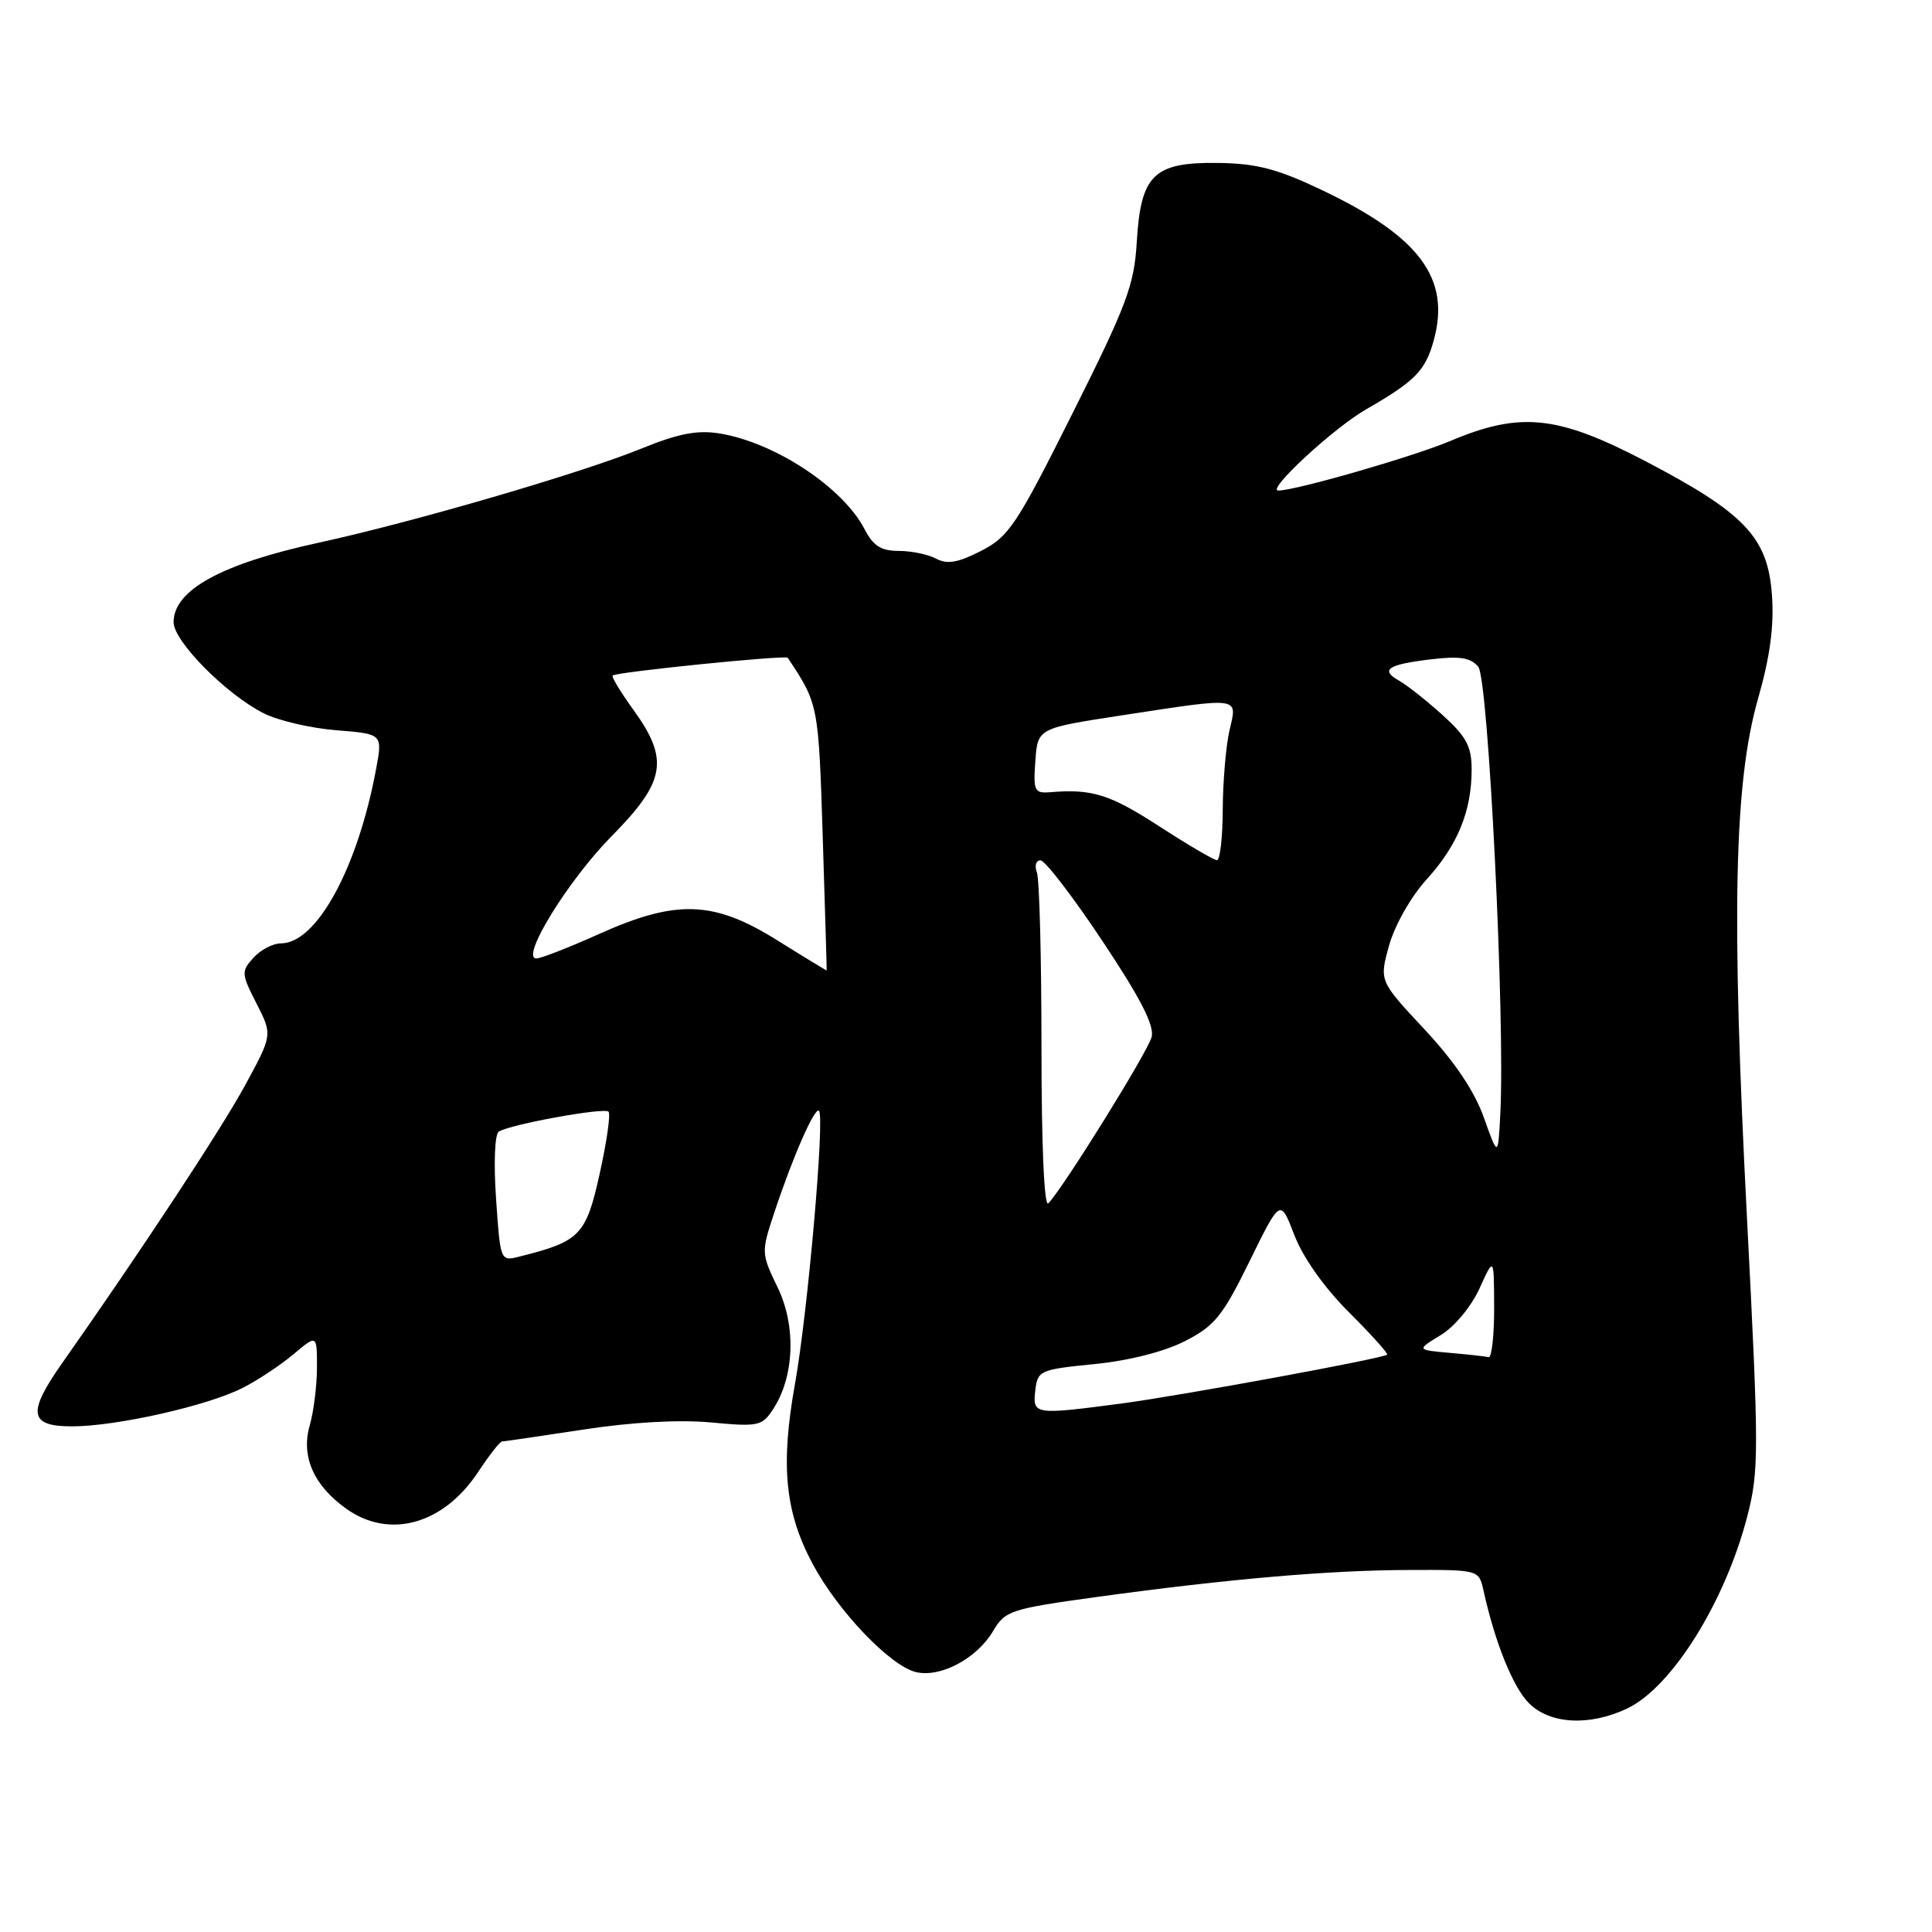 <?xml version="1.0" encoding="UTF-8" standalone="no"?>
<!DOCTYPE svg PUBLIC "-//W3C//DTD SVG 1.1//EN" "http://www.w3.org/Graphics/SVG/1.1/DTD/svg11.dtd" >
<svg xmlns="http://www.w3.org/2000/svg" xmlns:xlink="http://www.w3.org/1999/xlink" version="1.1" viewBox="0 0 256 256">
 <g >
 <path fill="currentColor"
d=" M 215.60 226.39 C 221.52 223.58 228.57 212.31 231.52 200.94 C 233.08 194.91 233.08 192.37 231.48 161.32 C 229.40 121.00 229.77 103.73 232.95 92.58 C 234.55 86.99 235.09 82.93 234.79 78.82 C 234.24 71.21 231.22 68.01 218.05 61.12 C 206.39 55.02 201.47 54.51 192.18 58.43 C 187.19 60.53 171.67 65.00 169.38 65.00 C 167.75 65.00 176.69 56.73 181.00 54.25 C 187.51 50.51 188.87 49.12 189.97 45.13 C 192.25 36.90 188.13 31.36 175.15 25.18 C 169.27 22.38 166.52 21.66 161.43 21.59 C 152.88 21.47 151.16 23.14 150.63 32.03 C 150.29 37.79 149.32 40.38 142.13 54.74 C 134.70 69.59 133.67 71.13 129.99 73.00 C 126.94 74.56 125.51 74.81 124.05 74.03 C 123.00 73.46 120.76 73.00 119.09 73.00 C 116.75 73.00 115.71 72.34 114.56 70.12 C 111.69 64.57 102.63 58.60 95.30 57.43 C 92.38 56.96 89.84 57.46 84.96 59.45 C 77.04 62.68 54.73 69.19 42.31 71.89 C 29.35 74.70 23.00 78.18 23.00 82.45 C 23.00 84.96 29.98 92.02 34.95 94.52 C 36.85 95.48 41.17 96.49 44.55 96.76 C 50.70 97.25 50.70 97.25 49.84 101.87 C 47.40 115.02 41.96 125.00 37.23 125.00 C 36.17 125.00 34.53 125.86 33.59 126.90 C 31.95 128.71 31.97 129.02 33.99 132.97 C 36.11 137.13 36.11 137.13 32.47 143.82 C 29.31 149.63 18.72 165.72 8.25 180.60 C 3.58 187.24 3.85 189.00 9.55 189.00 C 15.38 189.00 27.45 186.29 32.12 183.92 C 34.11 182.92 37.14 180.91 38.87 179.46 C 42.00 176.82 42.00 176.82 42.00 181.17 C 42.00 183.56 41.57 187.03 41.04 188.88 C 39.86 192.97 41.56 196.84 45.89 199.92 C 51.60 203.99 58.75 202.00 63.34 195.07 C 64.82 192.83 66.25 191.00 66.52 191.00 C 66.79 191.00 71.62 190.29 77.26 189.43 C 83.70 188.44 89.98 188.09 94.19 188.48 C 100.47 189.07 100.98 188.96 102.43 186.74 C 105.27 182.42 105.52 175.70 103.04 170.59 C 100.87 166.10 100.86 165.93 102.57 160.76 C 105.02 153.35 107.96 146.63 108.52 147.19 C 109.31 147.98 107.03 173.92 105.34 183.37 C 103.40 194.20 104.01 200.39 107.71 207.28 C 111.04 213.49 117.91 220.69 121.33 221.55 C 124.55 222.36 129.42 219.79 131.58 216.14 C 133.19 213.41 133.87 213.19 145.39 211.60 C 162.79 209.21 176.16 208.06 186.73 208.03 C 195.96 208.00 195.96 208.00 196.57 210.75 C 198.10 217.67 200.48 223.57 202.60 225.69 C 205.38 228.47 210.61 228.75 215.60 226.39 Z  M 137.18 184.25 C 137.49 181.60 137.77 181.47 145.00 180.75 C 149.57 180.30 154.26 179.11 157.00 177.71 C 160.95 175.70 162.00 174.40 165.58 167.11 C 169.65 158.81 169.65 158.81 171.50 163.64 C 172.63 166.59 175.44 170.58 178.72 173.86 C 181.68 176.81 183.97 179.35 183.80 179.50 C 183.23 180.01 156.46 184.93 148.68 185.96 C 137.05 187.50 136.81 187.47 137.18 184.25 Z  M 192.09 179.26 C 187.69 178.87 187.69 178.87 190.90 176.91 C 192.72 175.81 194.95 173.13 196.04 170.73 C 197.96 166.50 197.96 166.50 197.98 173.25 C 197.99 176.96 197.66 179.92 197.25 179.83 C 196.84 179.73 194.52 179.47 192.09 179.26 Z  M 65.73 158.83 C 65.40 154.05 65.56 150.27 66.10 149.94 C 67.66 148.97 80.06 146.72 80.63 147.30 C 80.93 147.60 80.40 151.30 79.46 155.52 C 77.65 163.69 76.87 164.49 68.84 166.50 C 66.30 167.14 66.30 167.14 65.73 158.83 Z  M 138.00 138.78 C 138.00 126.89 137.73 116.45 137.39 115.58 C 137.06 114.71 137.27 114.00 137.87 114.00 C 138.47 114.00 142.15 118.79 146.05 124.65 C 151.09 132.21 152.99 135.90 152.60 137.40 C 152.11 139.35 140.95 157.31 138.91 159.45 C 138.36 160.02 138.00 151.73 138.00 138.78 Z  M 196.61 148.06 C 195.35 144.53 192.72 140.64 188.73 136.37 C 182.75 129.97 182.75 129.97 184.07 125.25 C 184.82 122.58 186.97 118.79 189.04 116.52 C 193.15 112.00 195.00 107.47 195.00 101.97 C 195.00 98.90 194.31 97.61 191.14 94.74 C 189.01 92.82 186.43 90.78 185.40 90.20 C 182.81 88.75 183.88 88.04 189.65 87.36 C 193.43 86.91 194.87 87.14 195.88 88.35 C 197.22 89.97 199.45 135.15 198.80 147.57 C 198.50 153.36 198.50 153.36 196.61 148.06 Z  M 103.00 124.60 C 94.56 119.32 89.62 119.15 79.33 123.78 C 75.39 125.55 71.67 127.00 71.07 127.00 C 68.89 127.00 75.28 116.63 81.08 110.76 C 88.20 103.55 88.69 100.64 83.93 94.06 C 82.24 91.72 81.00 89.68 81.18 89.51 C 81.67 89.04 104.12 86.77 104.38 87.16 C 108.45 93.29 108.46 93.32 109.02 111.00 C 109.32 120.62 109.56 128.54 109.54 128.58 C 109.52 128.63 106.58 126.84 103.00 124.60 Z  M 153.59 109.48 C 147.06 105.25 144.70 104.51 139.19 104.97 C 137.06 105.14 136.90 104.82 137.19 100.83 C 137.50 96.50 137.50 96.50 148.50 94.81 C 164.58 92.35 163.96 92.27 162.92 96.75 C 162.44 98.81 162.04 103.54 162.02 107.25 C 162.01 110.96 161.66 113.99 161.25 113.98 C 160.84 113.97 157.39 111.94 153.59 109.48 Z "/>
</g>
</svg>